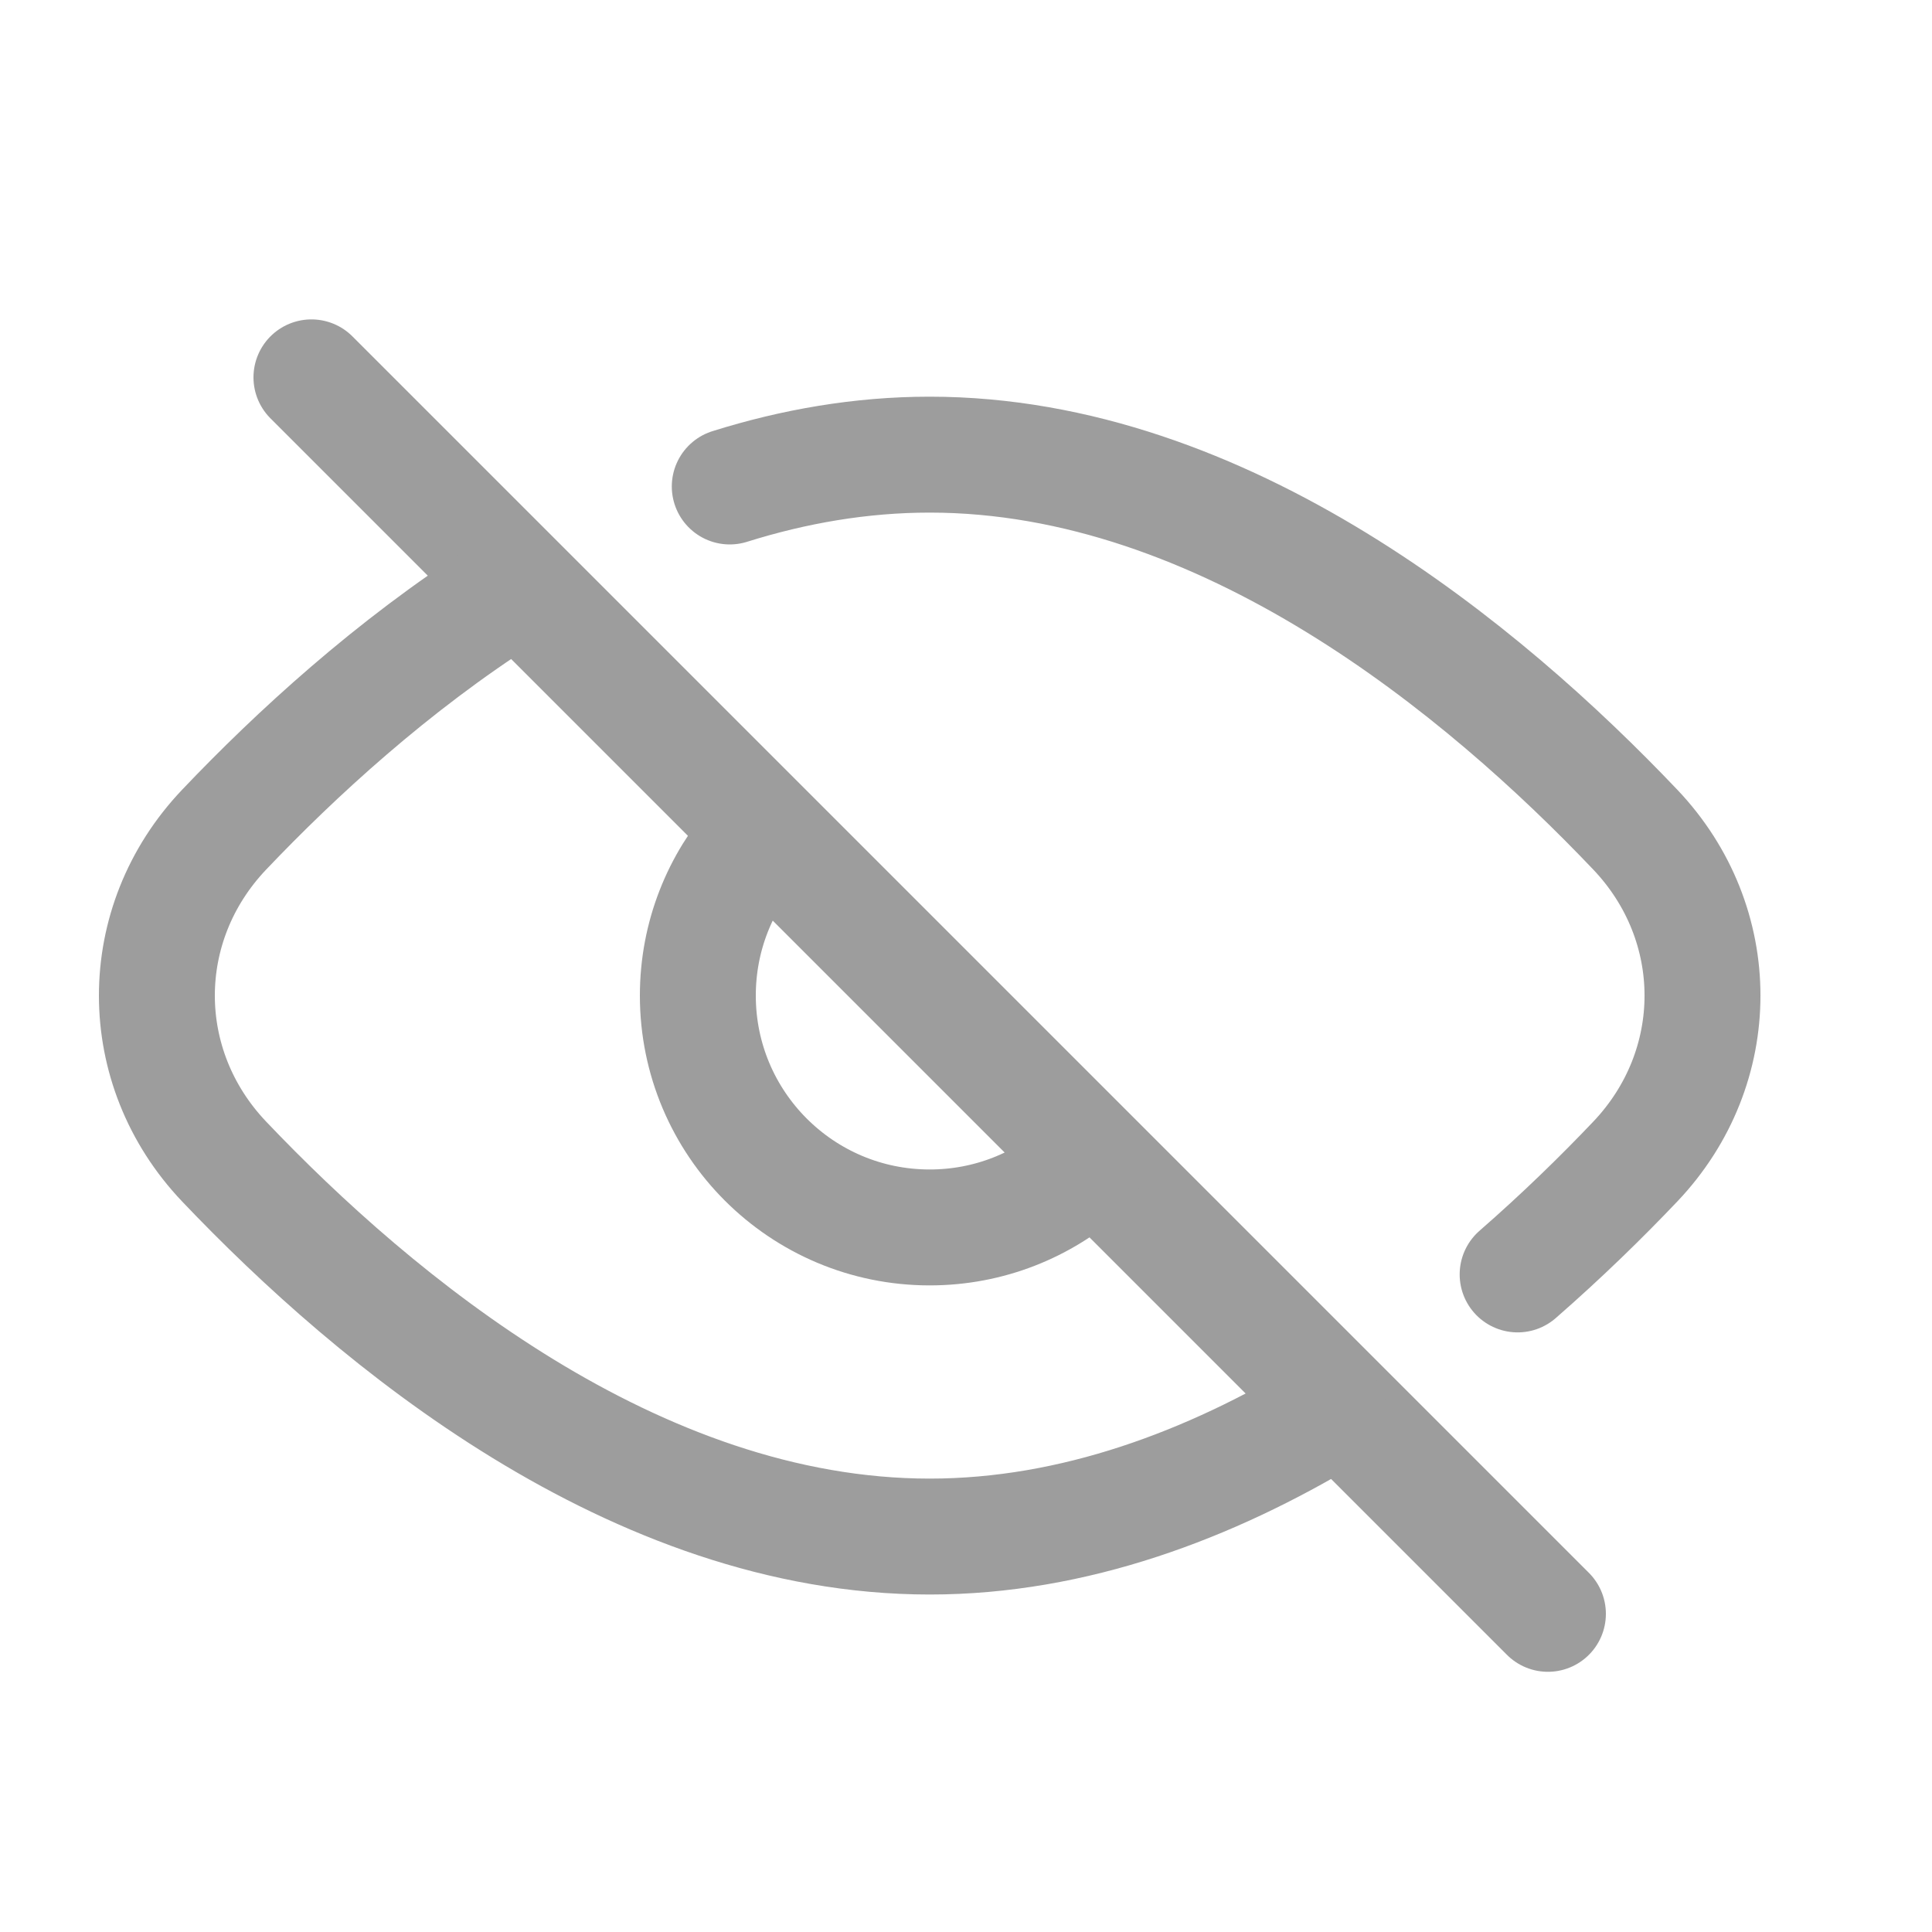 <svg width="25" height="25" viewBox="0 0 25 25" fill="none" xmlns="http://www.w3.org/2000/svg">
<path d="M4.03 4.883L20.03 20.883" stroke="#9D9D9D" stroke-width="1.5" stroke-linecap="round"/>
<path d="M14.03 15.119C13.499 15.594 12.799 15.883 12.03 15.883C10.373 15.883 9.03 14.54 9.03 12.883C9.03 12.114 9.319 11.414 9.794 10.883" stroke="#9D9D9D" stroke-width="1.5" stroke-linecap="round"/>
<path d="M19.638 16.491C20.209 15.993 20.721 15.493 21.161 15.03C22.32 13.81 22.32 11.956 21.161 10.736C19.205 8.678 15.846 5.883 12.03 5.883C11.139 5.883 10.272 6.035 9.443 6.295M6.53 7.686C5.072 8.617 3.828 9.76 2.9 10.736C1.74 11.956 1.74 13.81 2.9 15.03C4.856 17.087 8.215 19.883 12.03 19.883C13.898 19.883 15.657 19.213 17.195 18.287" stroke="#9D9D9D" stroke-width="1.5" stroke-linecap="round"/>
</svg>
